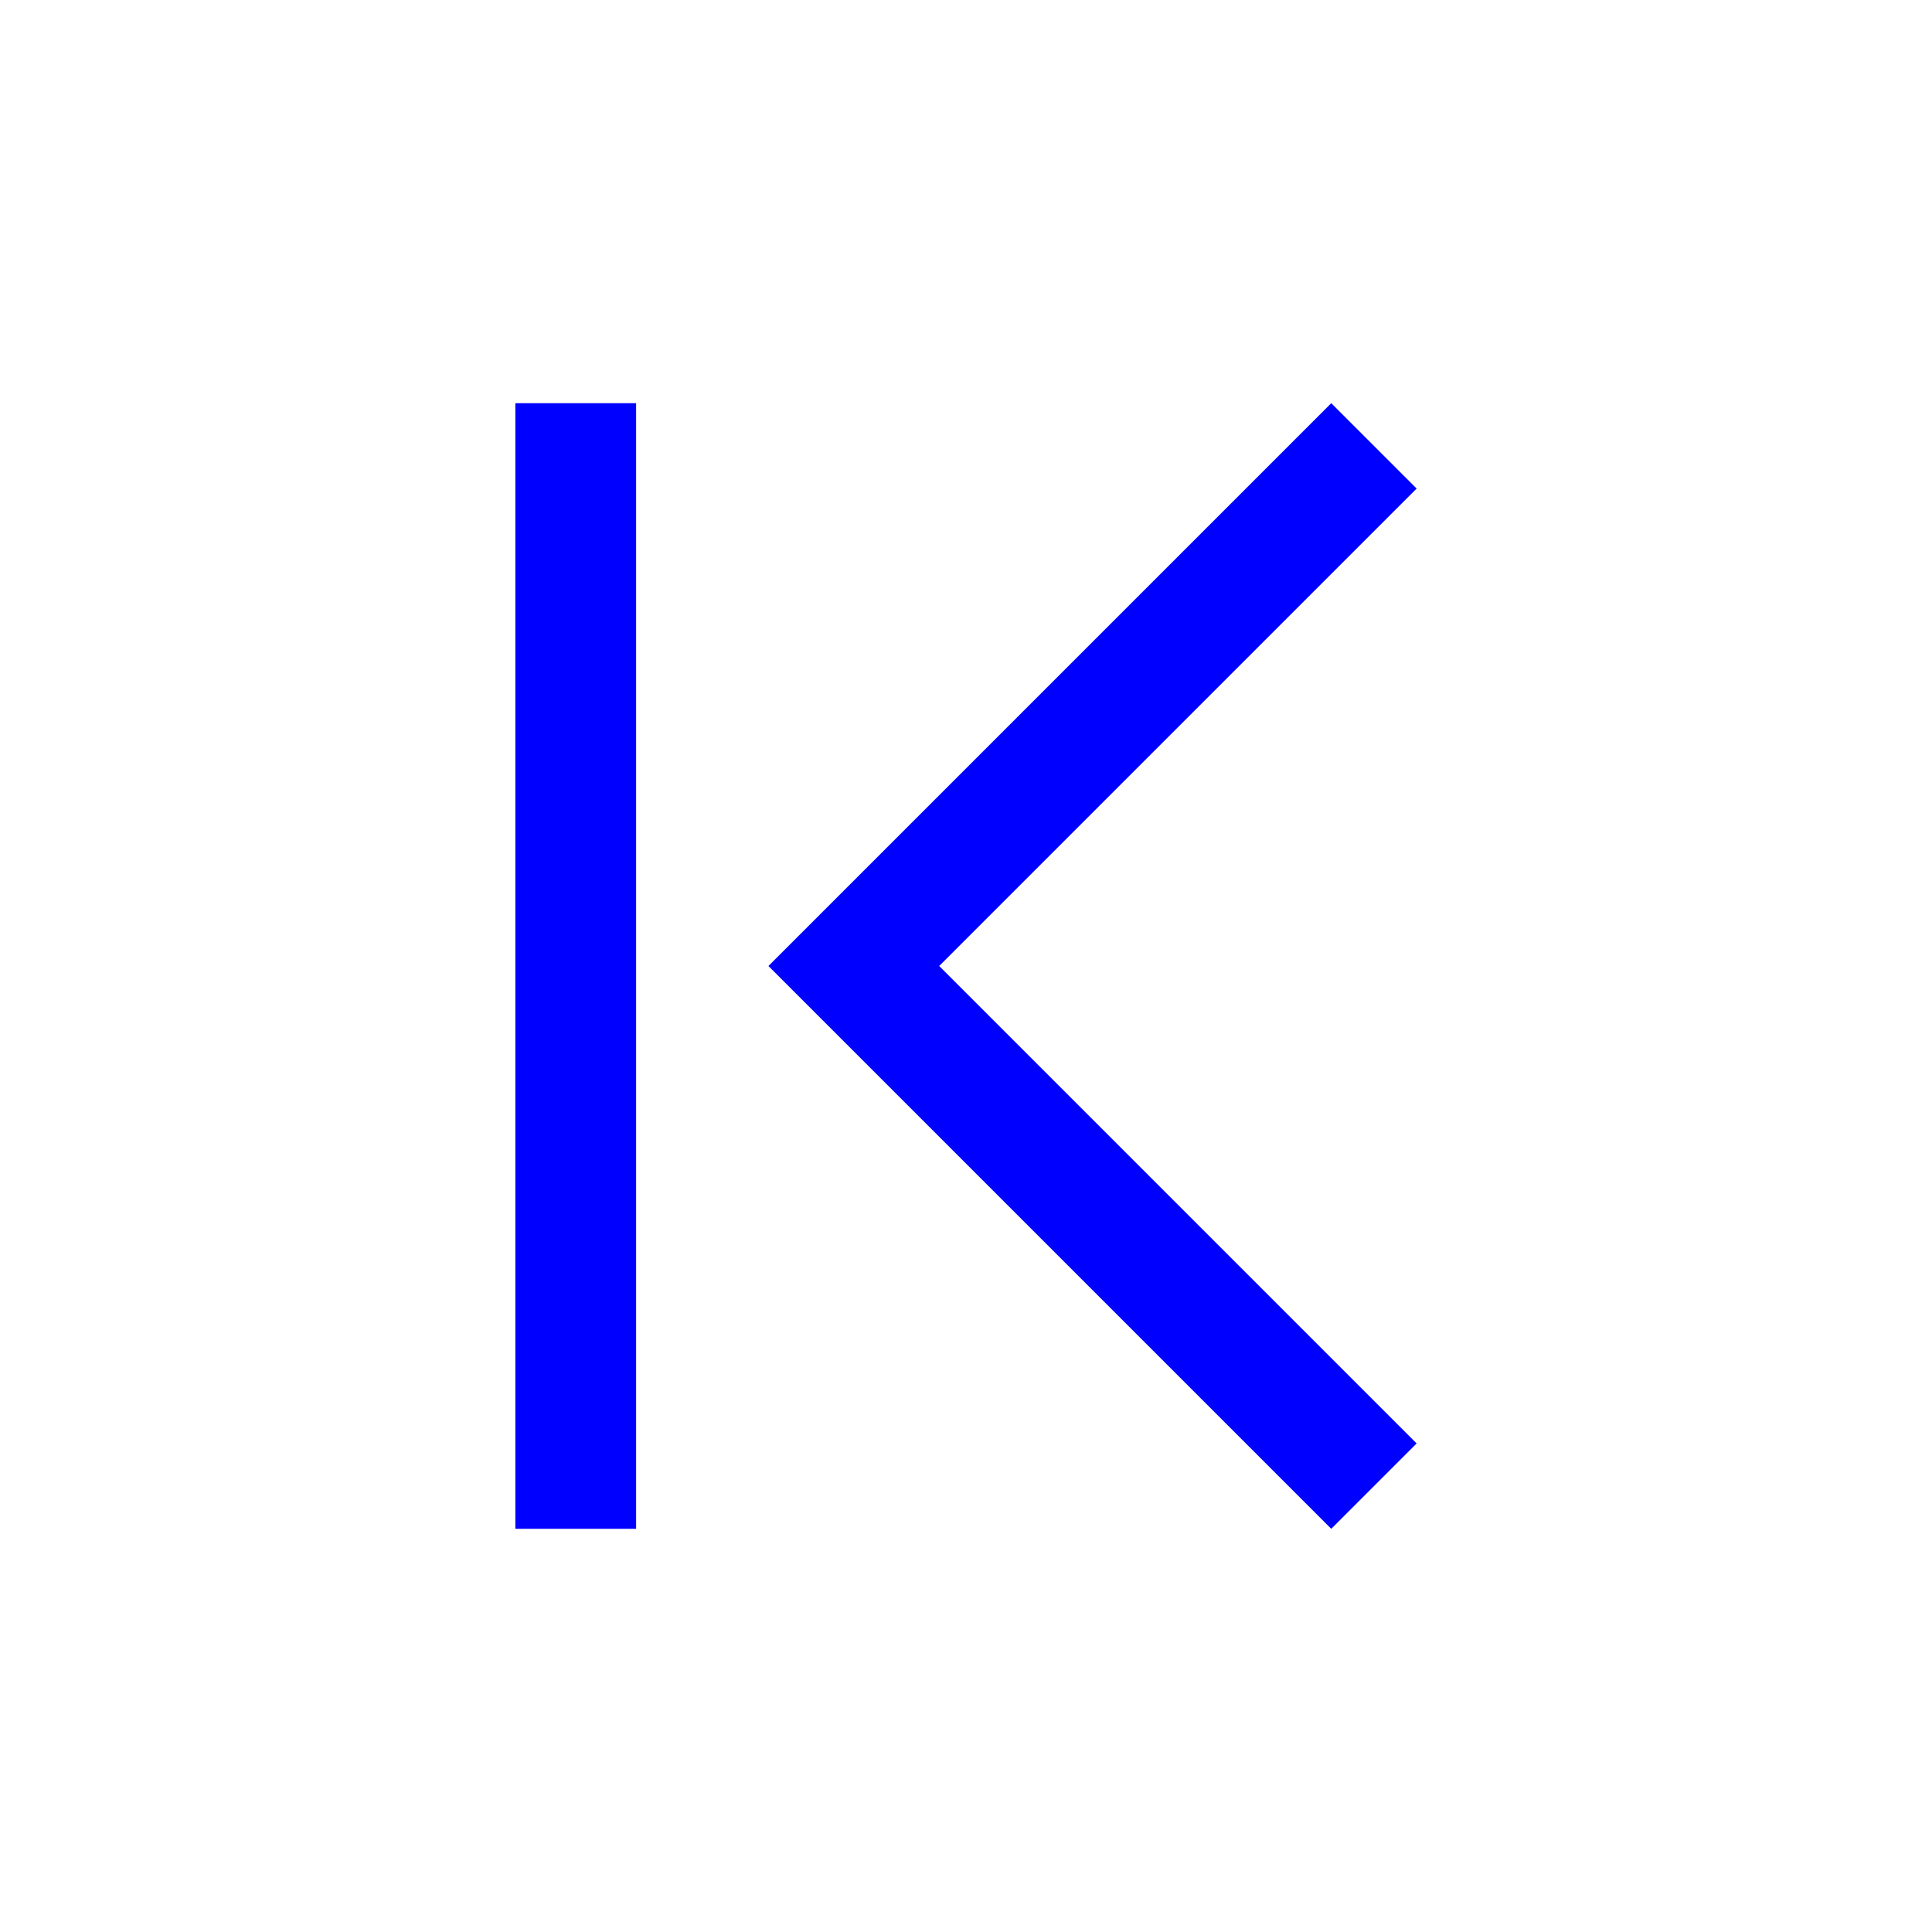 <?xml version="1.0" encoding="UTF-8" standalone="no"?>
<svg
   xmlns:dc="http://purl.org/dc/elements/1.1/"
   xmlns:cc="http://creativecommons.org/ns#"
   xmlns:rdf="http://www.w3.org/1999/02/22-rdf-syntax-ns#"
   xmlns:svg="http://www.w3.org/2000/svg"
   xmlns="http://www.w3.org/2000/svg"
   xmlns:sodipodi="http://sodipodi.sourceforge.net/DTD/sodipodi-0.dtd"
   xmlns:inkscape="http://www.inkscape.org/namespaces/inkscape"
   version="1.1"
   width="1024"
   height="1024"
   viewBox="0 0 1024.00 1024.00"
   enable-background="new 0 0 1024.00 1024.00"
   xml:space="preserve"
   id="svg4562"
   sodipodi:docname="uE9a3-chevron-left.svg"
   inkscape:version="0.92.1 r15371"><sodipodi:namedview
     pagecolor="#ffffff"
     bordercolor="#666666"
     borderopacity="1"
     objecttolerance="10"
     gridtolerance="10"
     guidetolerance="10"
     inkscape:pageopacity="0"
     inkscape:pageshadow="2"
     inkscape:window-width="1309"
     inkscape:window-height="1008"
     id="namedview4526"
     showgrid="false"
     inkscape:zoom="0.65186406"
     inkscape:cx="206.45747"
     inkscape:cy="539.49343"
     inkscape:window-x="239"
     inkscape:window-y="0"
     inkscape:window-maximized="0"
     inkscape:current-layer="svg4562"
     inkscape:measure-start="487.832,673.453"
     inkscape:measure-end="547.66,615.159" /><defs
     id="defs4566" /><g
     id="g5743" /><g
     id="g5743-3"
     transform="translate(0,-662.475)" /><path
     style="fill:#0000ff;fill-opacity:1;stroke:none;stroke-width:76;stroke-miterlimit:4;stroke-dasharray:none;stroke-opacity:1"
     d="m 273.15,213.695 v 596.609 h 64 V 213.695 Z m 432.443,0 L 452.543,466.744 407.287,512 452.543,557.254 705.594,810.305 750.85,765.051 497.797,512 750.85,258.949 Z"
     id="rect4498"
     inkscape:connector-curvature="0" /></svg>